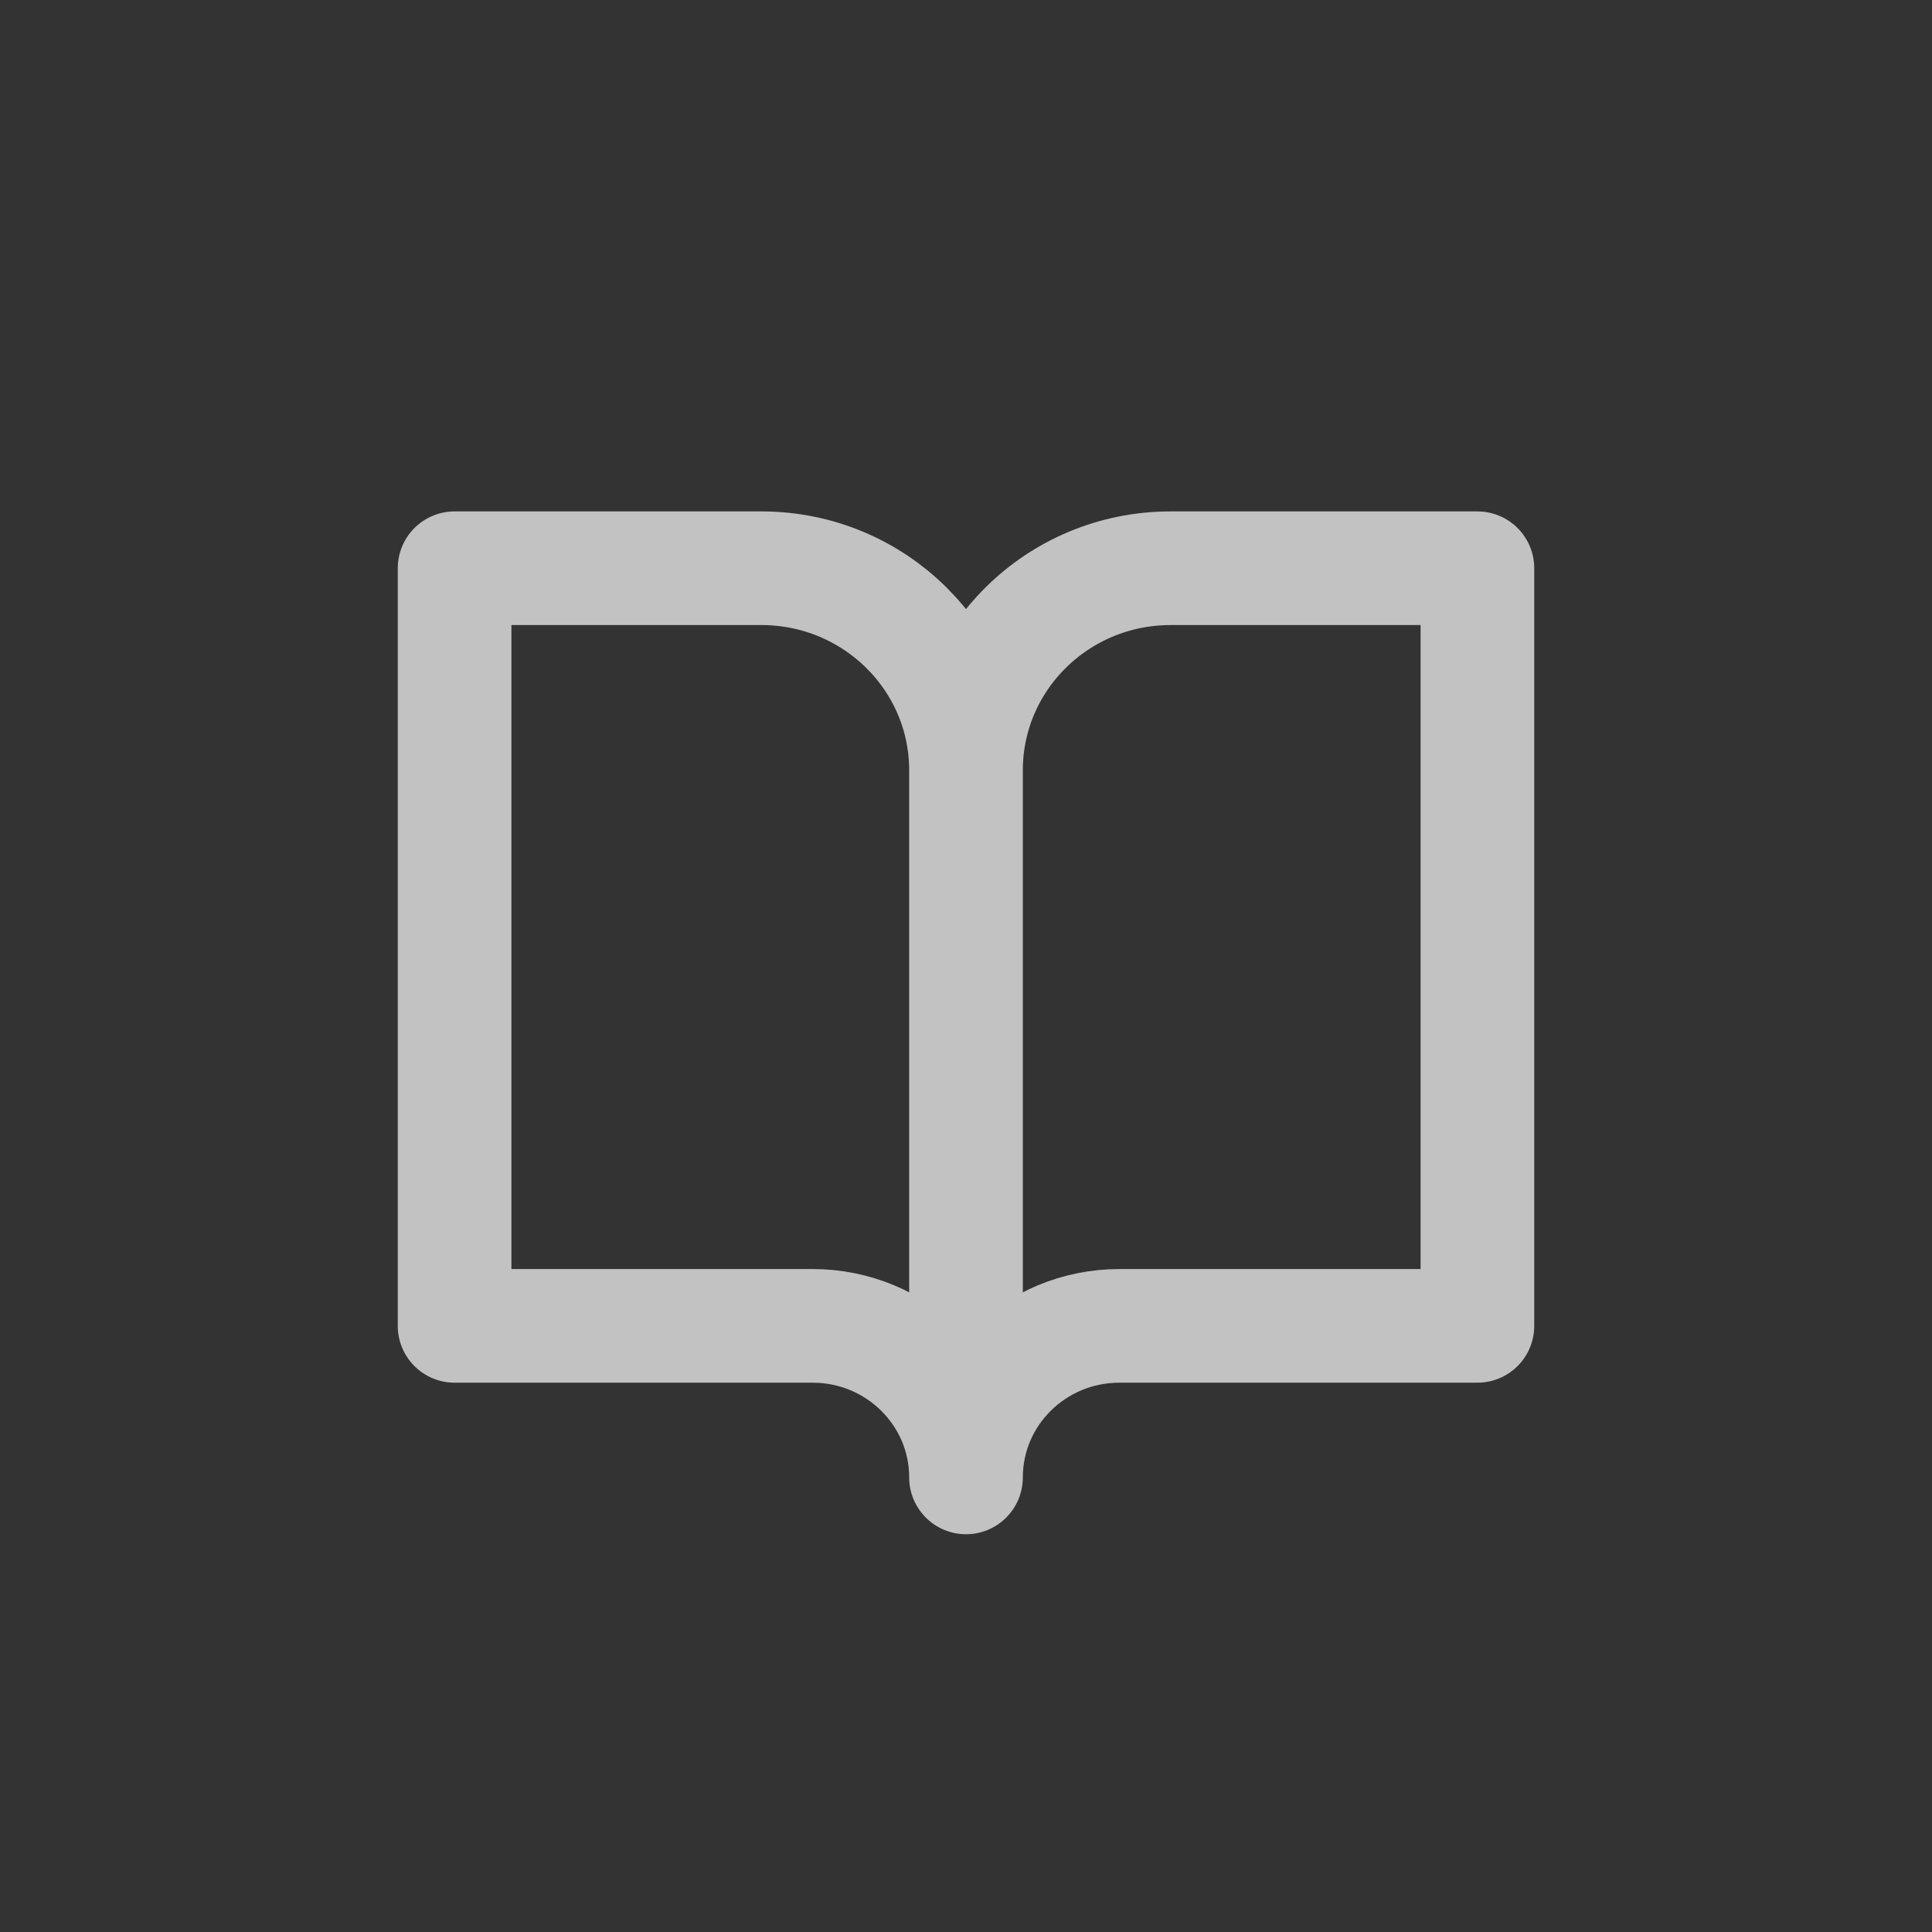 <svg xmlns="http://www.w3.org/2000/svg" width="34" height="34" viewBox="0 0 34 34">
  <rect x="0" y="0" width="34" height="34" fill="#333333" stroke="none"/>
  <path fill="none" stroke="#fff" opacity="0.7" stroke-linecap="round" stroke-linejoin="round" stroke-width="2"
    d="M0 0L5.4 0C7.388 0 9 1.592 9 3.556L9 16C9 14.527 7.791 13.333 6.3 13.333L0 13.333 0 0zM18 0L12.6 0C10.612 0 9 1.592 9 3.556L9 16C9 14.527 10.209 13.333 11.7 13.333L18 13.333 18 0z"
    transform="translate(8 10)" />
</svg>
